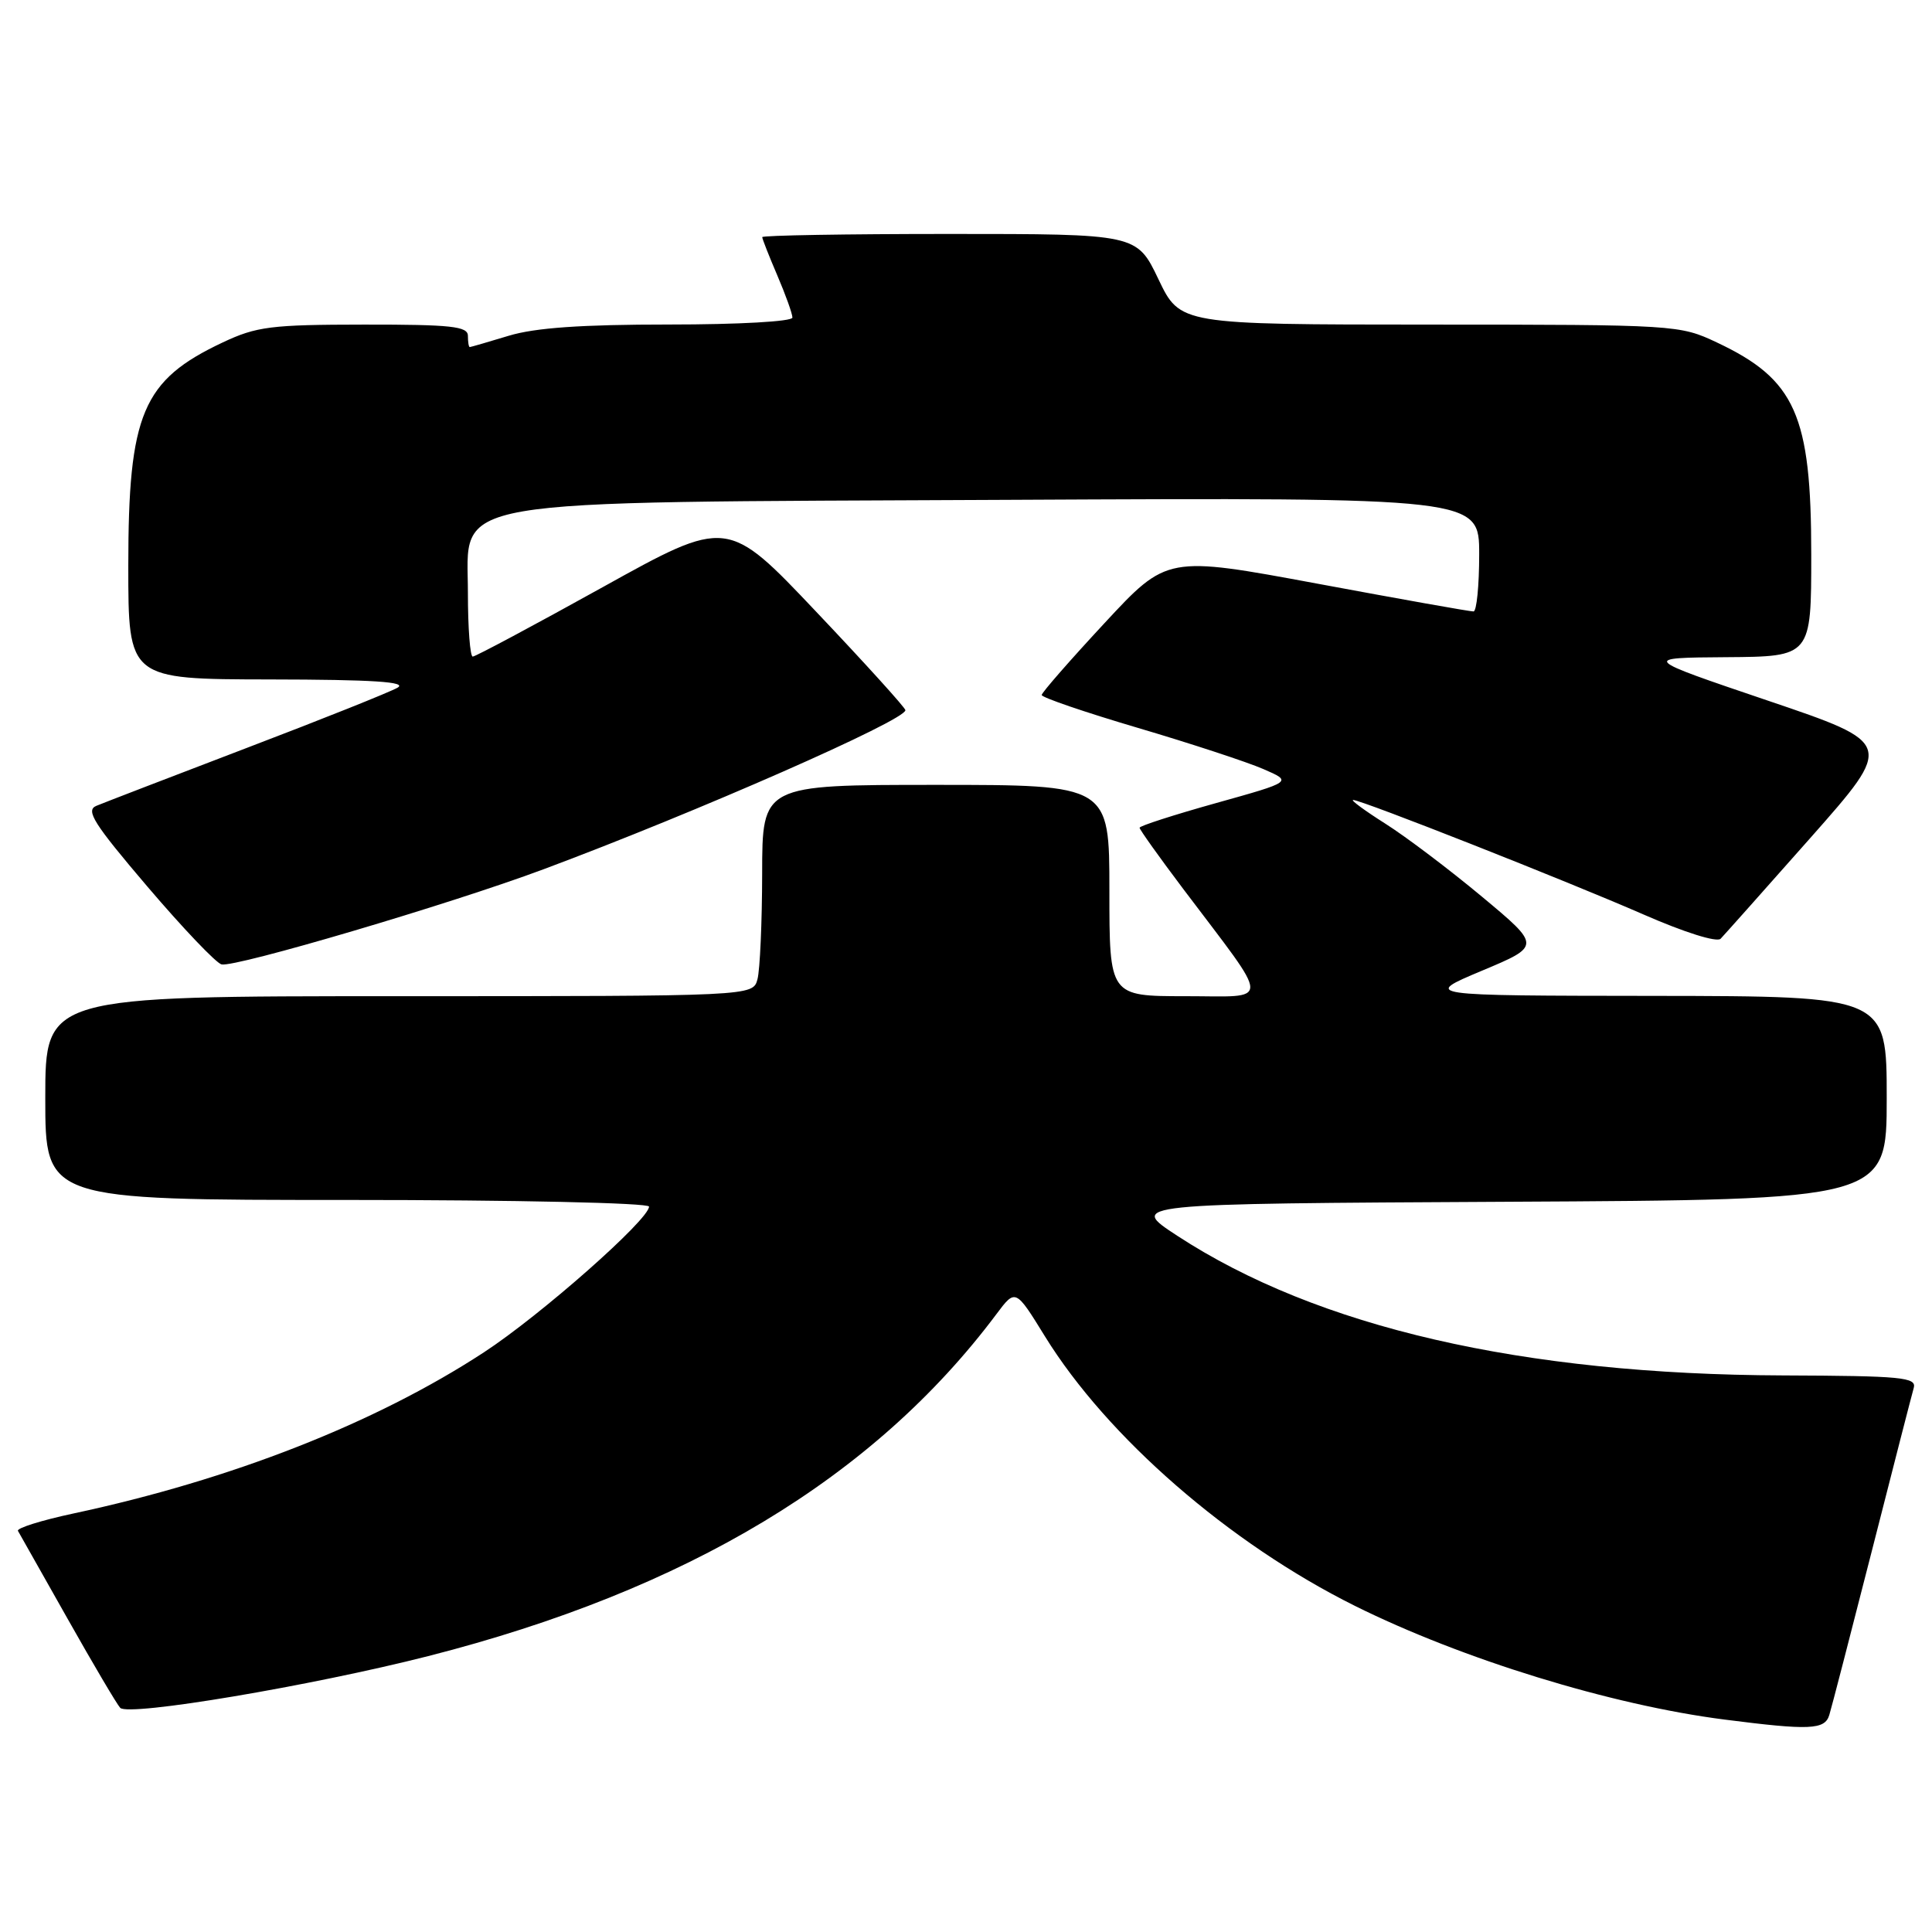 <?xml version="1.0" encoding="UTF-8" standalone="no"?>
<!DOCTYPE svg PUBLIC "-//W3C//DTD SVG 1.1//EN" "http://www.w3.org/Graphics/SVG/1.1/DTD/svg11.dtd" >
<svg xmlns="http://www.w3.org/2000/svg" xmlns:xlink="http://www.w3.org/1999/xlink" version="1.1" viewBox="0 0 256 256">
 <g >
 <path fill="currentColor"
d=" M 242.39 227.25 C 242.69 226.29 245.22 216.50 248.03 205.50 C 250.83 194.50 253.33 184.78 253.58 183.91 C 253.98 182.50 252.02 182.31 236.27 182.25 C 201.67 182.13 174.58 175.88 156.00 163.75 C 149.50 159.50 149.50 159.50 199.75 159.24 C 250.00 158.98 250.00 158.98 250.00 145.49 C 250.00 132.00 250.00 132.00 219.25 131.96 C 188.50 131.93 188.50 131.93 196.35 128.63 C 204.20 125.34 204.20 125.34 196.35 118.80 C 192.03 115.20 186.27 110.85 183.55 109.13 C 180.83 107.41 178.92 106.00 179.30 106.00 C 180.41 106.00 207.73 116.78 217.81 121.19 C 223.18 123.54 227.49 124.90 227.99 124.39 C 228.46 123.90 233.82 117.88 239.91 111.00 C 250.96 98.50 250.96 98.50 234.23 92.83 C 217.50 87.16 217.50 87.16 228.75 87.08 C 240.00 87.00 240.00 87.00 240.00 73.47 C 240.00 54.98 237.91 50.29 227.50 45.38 C 222.56 43.05 222.08 43.02 189.43 43.01 C 156.37 43.00 156.37 43.00 153.50 37.00 C 150.63 31.00 150.63 31.00 125.82 31.00 C 112.17 31.00 101.00 31.19 101.00 31.42 C 101.00 31.65 101.90 33.93 103.00 36.50 C 104.10 39.07 105.00 41.58 105.00 42.08 C 105.00 42.60 97.90 43.00 88.66 43.00 C 77.05 43.00 70.90 43.43 67.41 44.49 C 64.71 45.31 62.39 45.98 62.25 45.99 C 62.11 46.00 62.00 45.33 62.00 44.50 C 62.00 43.24 59.81 43.00 48.25 43.01 C 35.90 43.02 33.99 43.26 29.50 45.38 C 18.87 50.39 17.00 54.82 17.00 74.97 C 17.00 90.00 17.00 90.00 35.75 90.03 C 49.43 90.05 54.01 90.35 52.68 91.12 C 51.68 91.70 42.68 95.30 32.68 99.11 C 22.68 102.93 13.72 106.38 12.76 106.78 C 11.31 107.38 12.41 109.12 19.55 117.50 C 24.24 123.00 28.65 127.63 29.36 127.79 C 31.21 128.20 59.65 119.80 72.00 115.19 C 92.35 107.60 120.04 95.42 119.97 94.10 C 119.95 93.77 114.64 87.90 108.16 81.07 C 96.38 68.63 96.38 68.63 79.83 77.82 C 70.73 82.87 63.00 87.00 62.64 87.00 C 62.29 87.00 62.00 83.22 62.00 78.59 C 62.00 65.82 57.52 66.59 133.75 66.23 C 196.00 65.93 196.00 65.93 196.00 73.46 C 196.00 77.61 195.66 81.01 195.25 81.02 C 194.84 81.04 185.53 79.38 174.57 77.34 C 154.64 73.64 154.64 73.64 146.35 82.57 C 141.79 87.48 138.05 91.76 138.03 92.09 C 138.01 92.41 143.74 94.37 150.75 96.44 C 157.76 98.51 165.25 100.97 167.39 101.90 C 171.27 103.58 171.27 103.58 161.14 106.41 C 155.56 107.97 151.00 109.44 151.00 109.68 C 151.00 109.92 153.61 113.58 156.80 117.81 C 168.59 133.43 168.56 132.00 157.07 132.00 C 147.00 132.00 147.00 132.00 147.00 118.00 C 147.00 104.00 147.00 104.00 124.00 104.00 C 101.00 104.00 101.00 104.00 100.99 115.75 C 100.98 122.21 100.70 128.51 100.37 129.75 C 99.77 132.00 99.77 132.00 52.88 132.00 C 6.00 132.00 6.00 132.00 6.00 145.50 C 6.00 159.00 6.00 159.00 46.00 159.00 C 68.32 159.00 86.00 159.39 86.00 159.88 C 86.00 161.60 71.62 174.29 64.12 179.19 C 49.77 188.57 30.67 196.07 9.75 200.54 C 5.49 201.45 2.17 202.49 2.38 202.85 C 2.59 203.21 5.55 208.45 8.96 214.50 C 12.37 220.55 15.51 225.86 15.93 226.30 C 17.05 227.46 41.24 223.39 56.75 219.44 C 91.05 210.69 115.81 195.79 132.03 174.13 C 134.56 170.75 134.56 170.75 138.47 177.09 C 146.71 190.43 162.89 204.50 179.50 212.77 C 193.74 219.85 213.48 225.93 228.50 227.85 C 239.80 229.30 241.80 229.21 242.39 227.25 Z "/>
</g>
</svg>